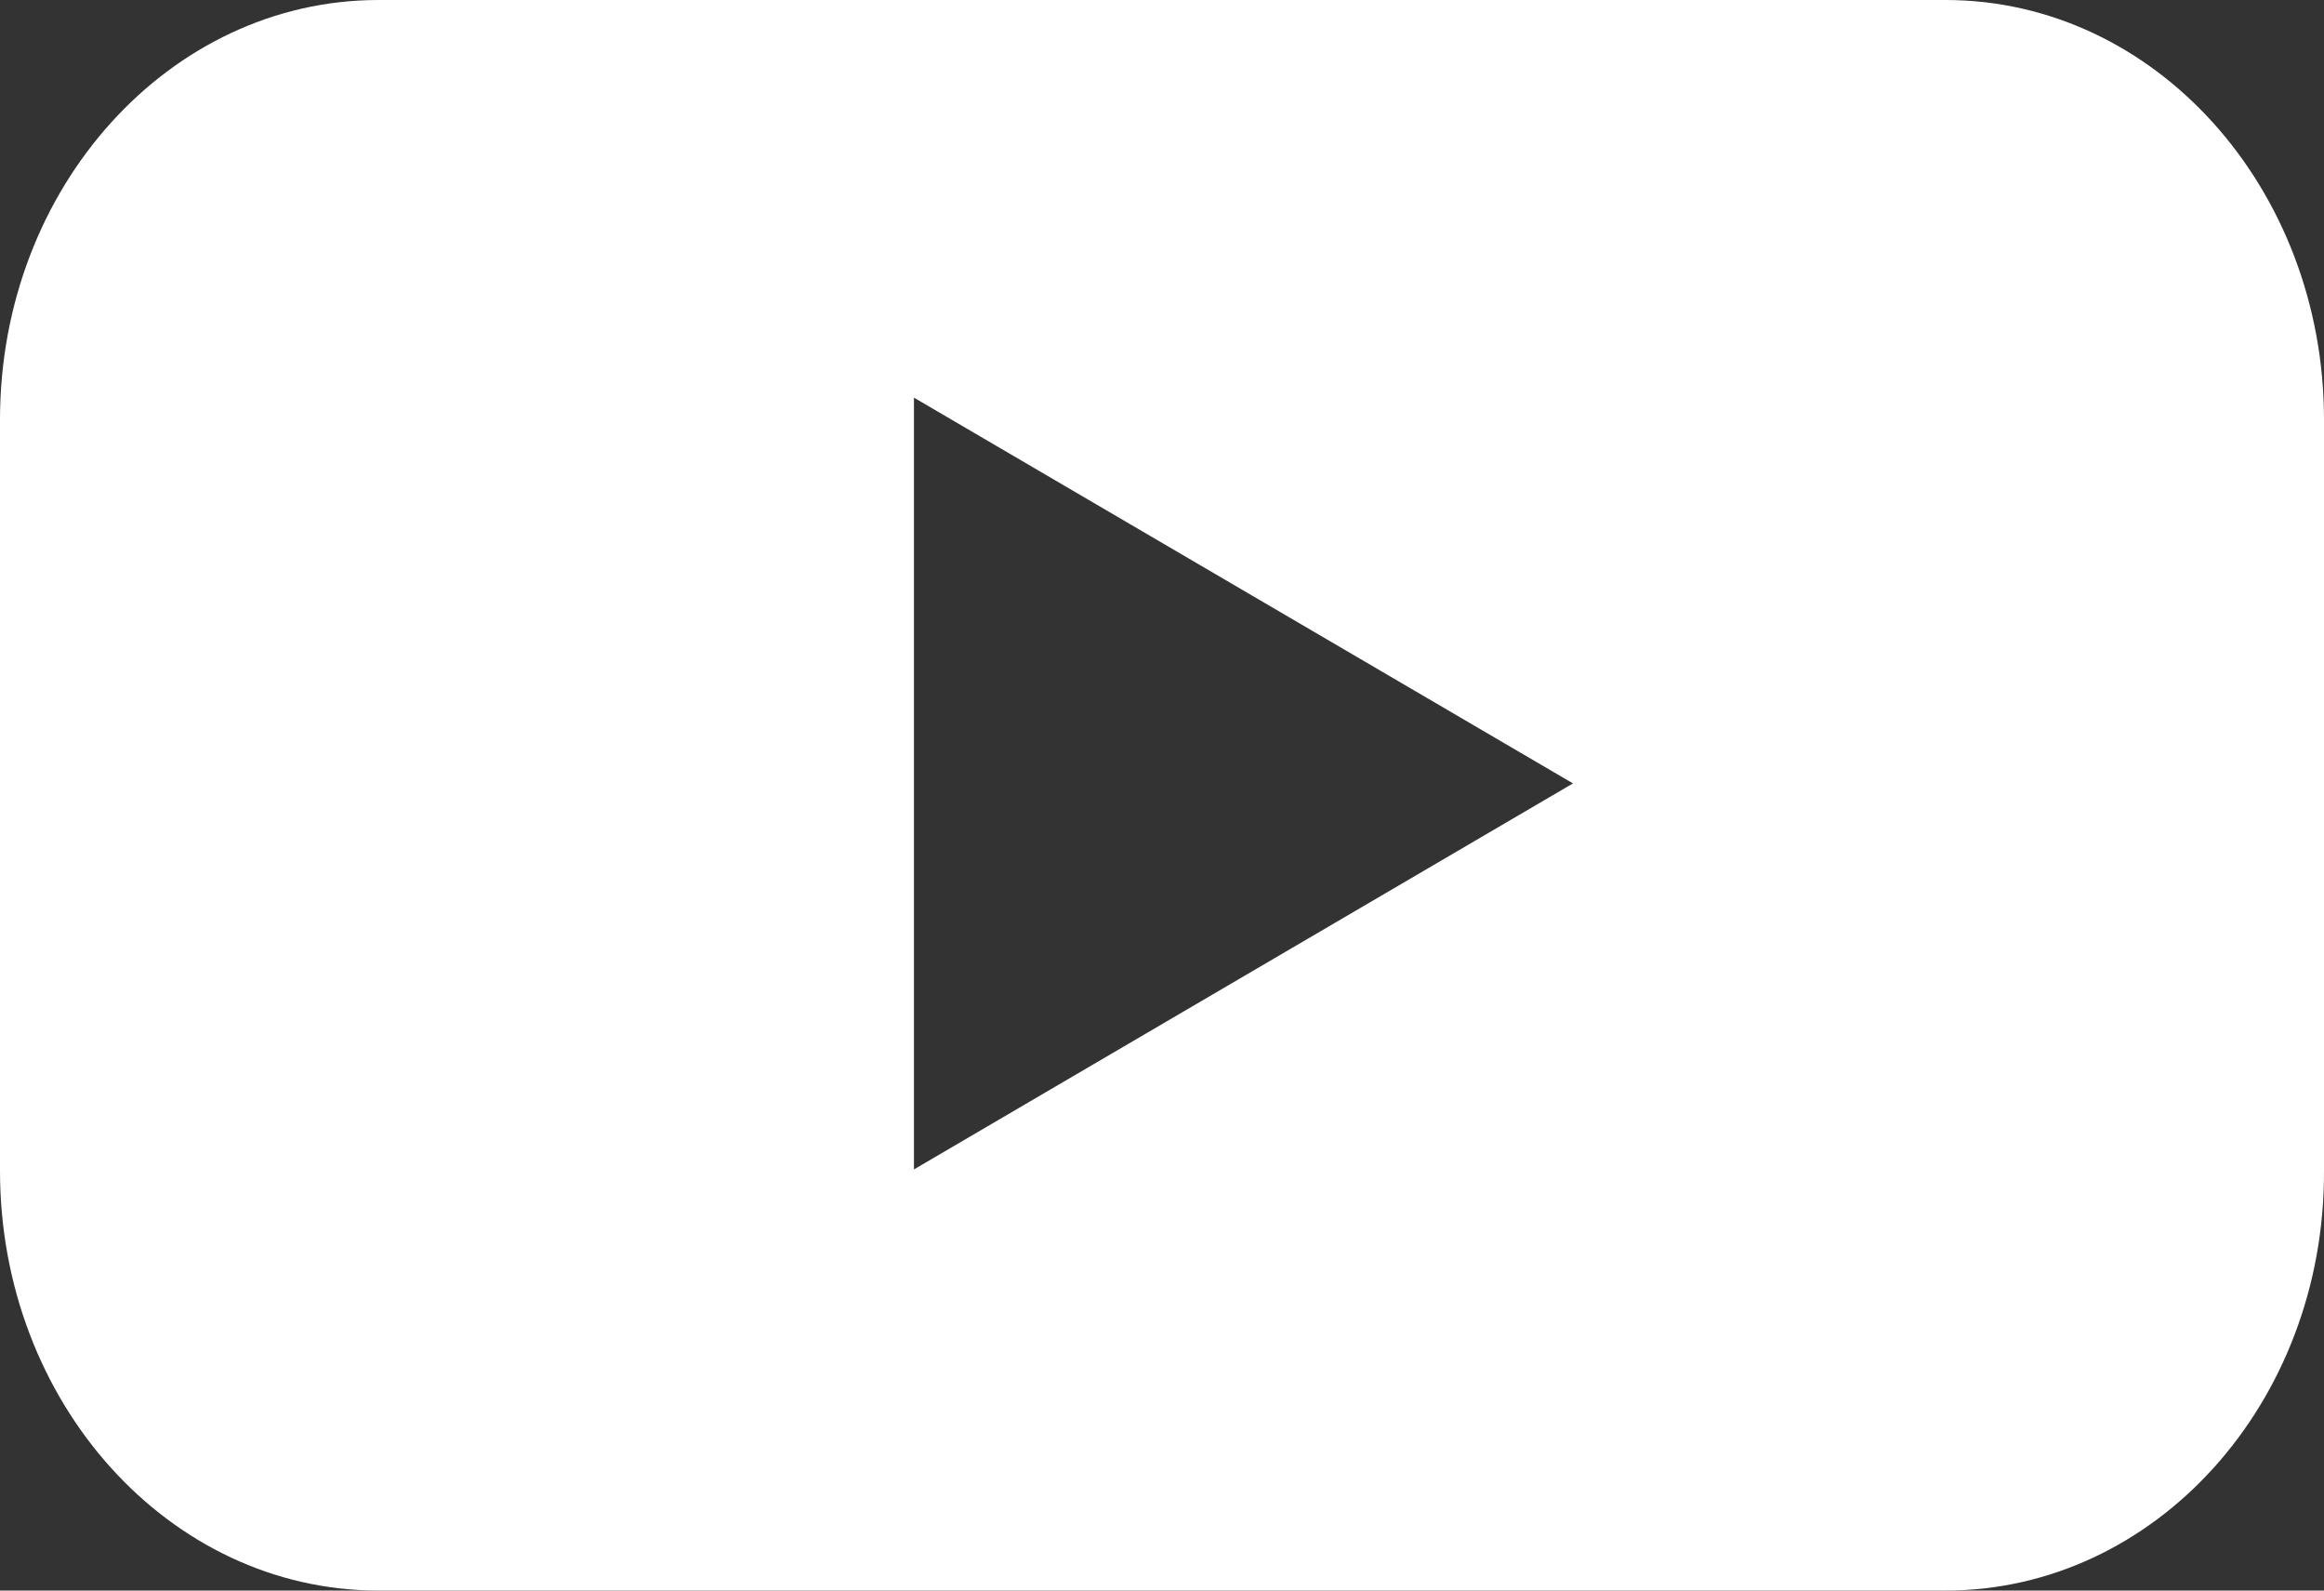 <svg width="19" height="13" viewBox="0 0 19 13" fill="none" xmlns="http://www.w3.org/2000/svg">
<rect x="0" y="0" width="19" height="13" fill="#333333" stroke="none"/>
<path d="M15.905 0C17.619 0 19 1.538 19 3.431V9.569C19.007 11.469 17.619 13 15.905 13H3.095C1.381 13 0 11.461 0 9.569V3.431C0 1.531 1.388 0 3.095 0H15.905ZM7.472 9.558L12.86 6.403L7.472 3.25V9.558Z" fill="white"/>
</svg>

